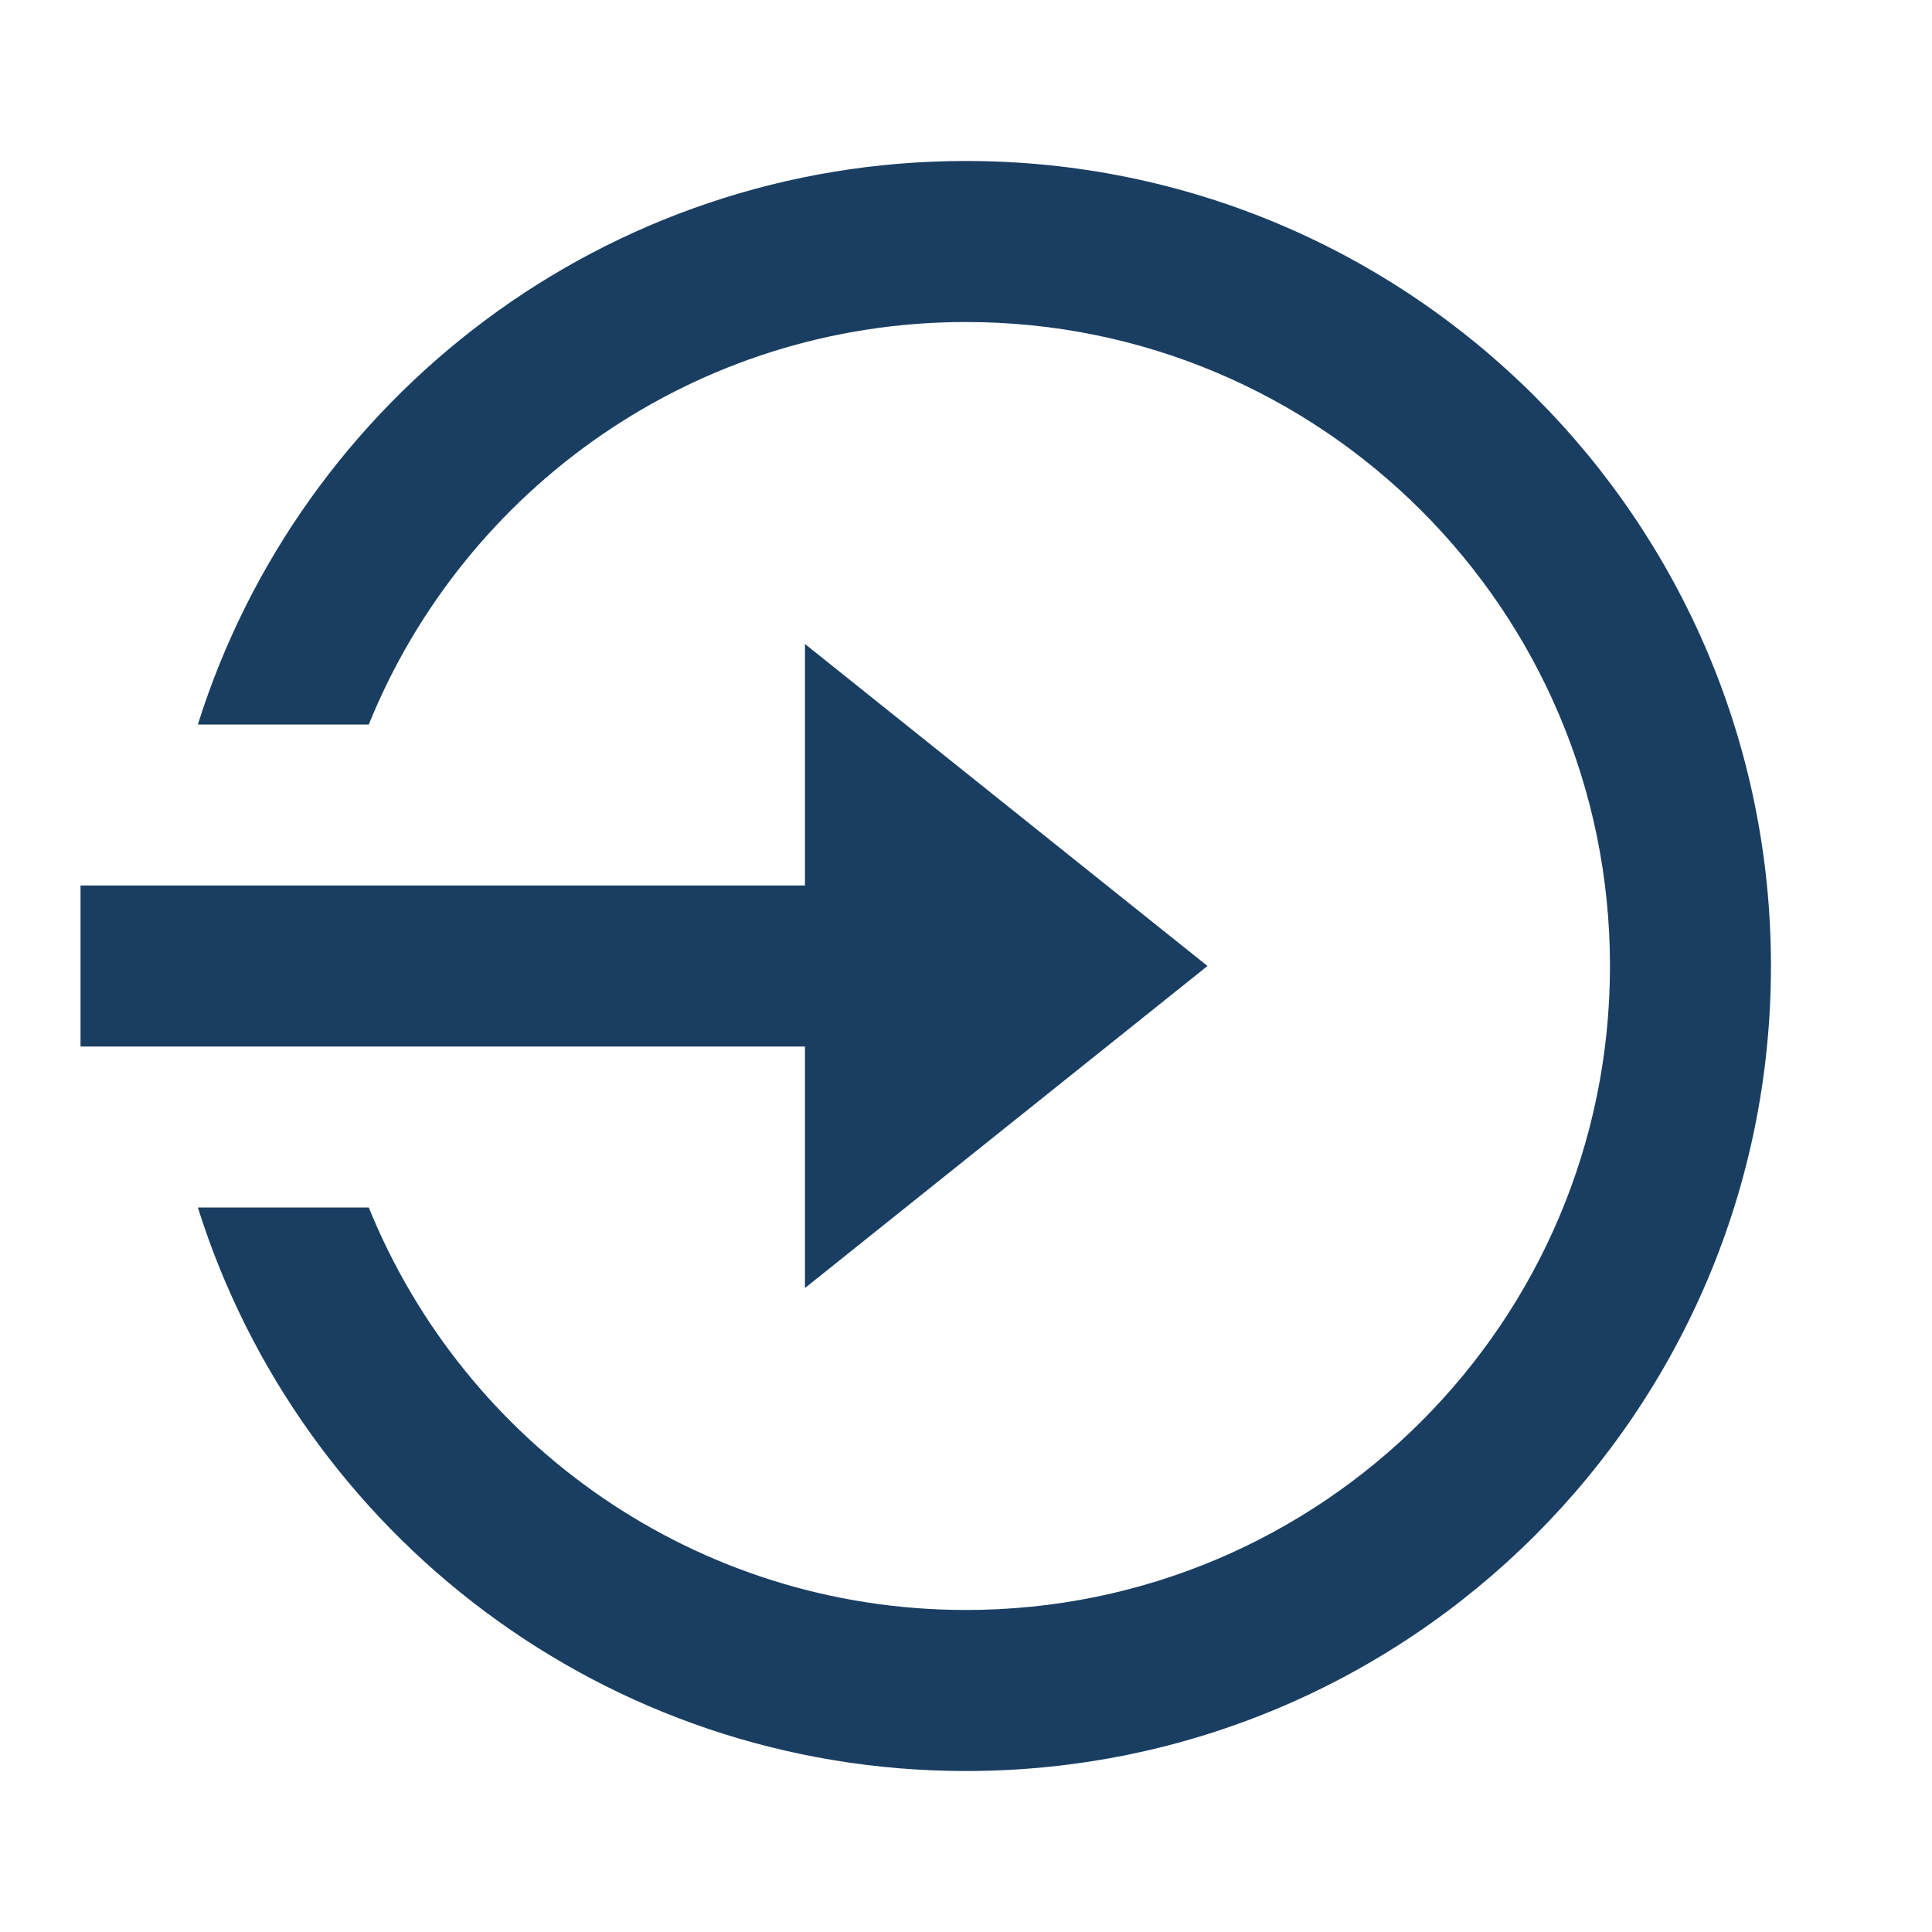 <svg xmlns="http://www.w3.org/2000/svg" width="34" height="34" viewBox="0 0 34 34" fill="none"><path d="M14.166 15.583V11.333L21.25 17L14.166 22.667V18.417H1.417V15.583H14.166ZM3.482 21.25H6.49C8.172 25.403 12.243 28.333 17 28.333C23.259 28.333 28.333 23.259 28.333 17C28.333 10.741 23.259 5.667 17 5.667C12.243 5.667 8.172 8.596 6.49 12.75H3.482C5.287 7.002 10.656 2.833 17 2.833C24.824 2.833 31.166 9.176 31.166 17C31.166 24.824 24.824 31.167 17 31.167C10.656 31.167 5.287 26.997 3.482 21.25Z" fill="#1A3E62"></path></svg>